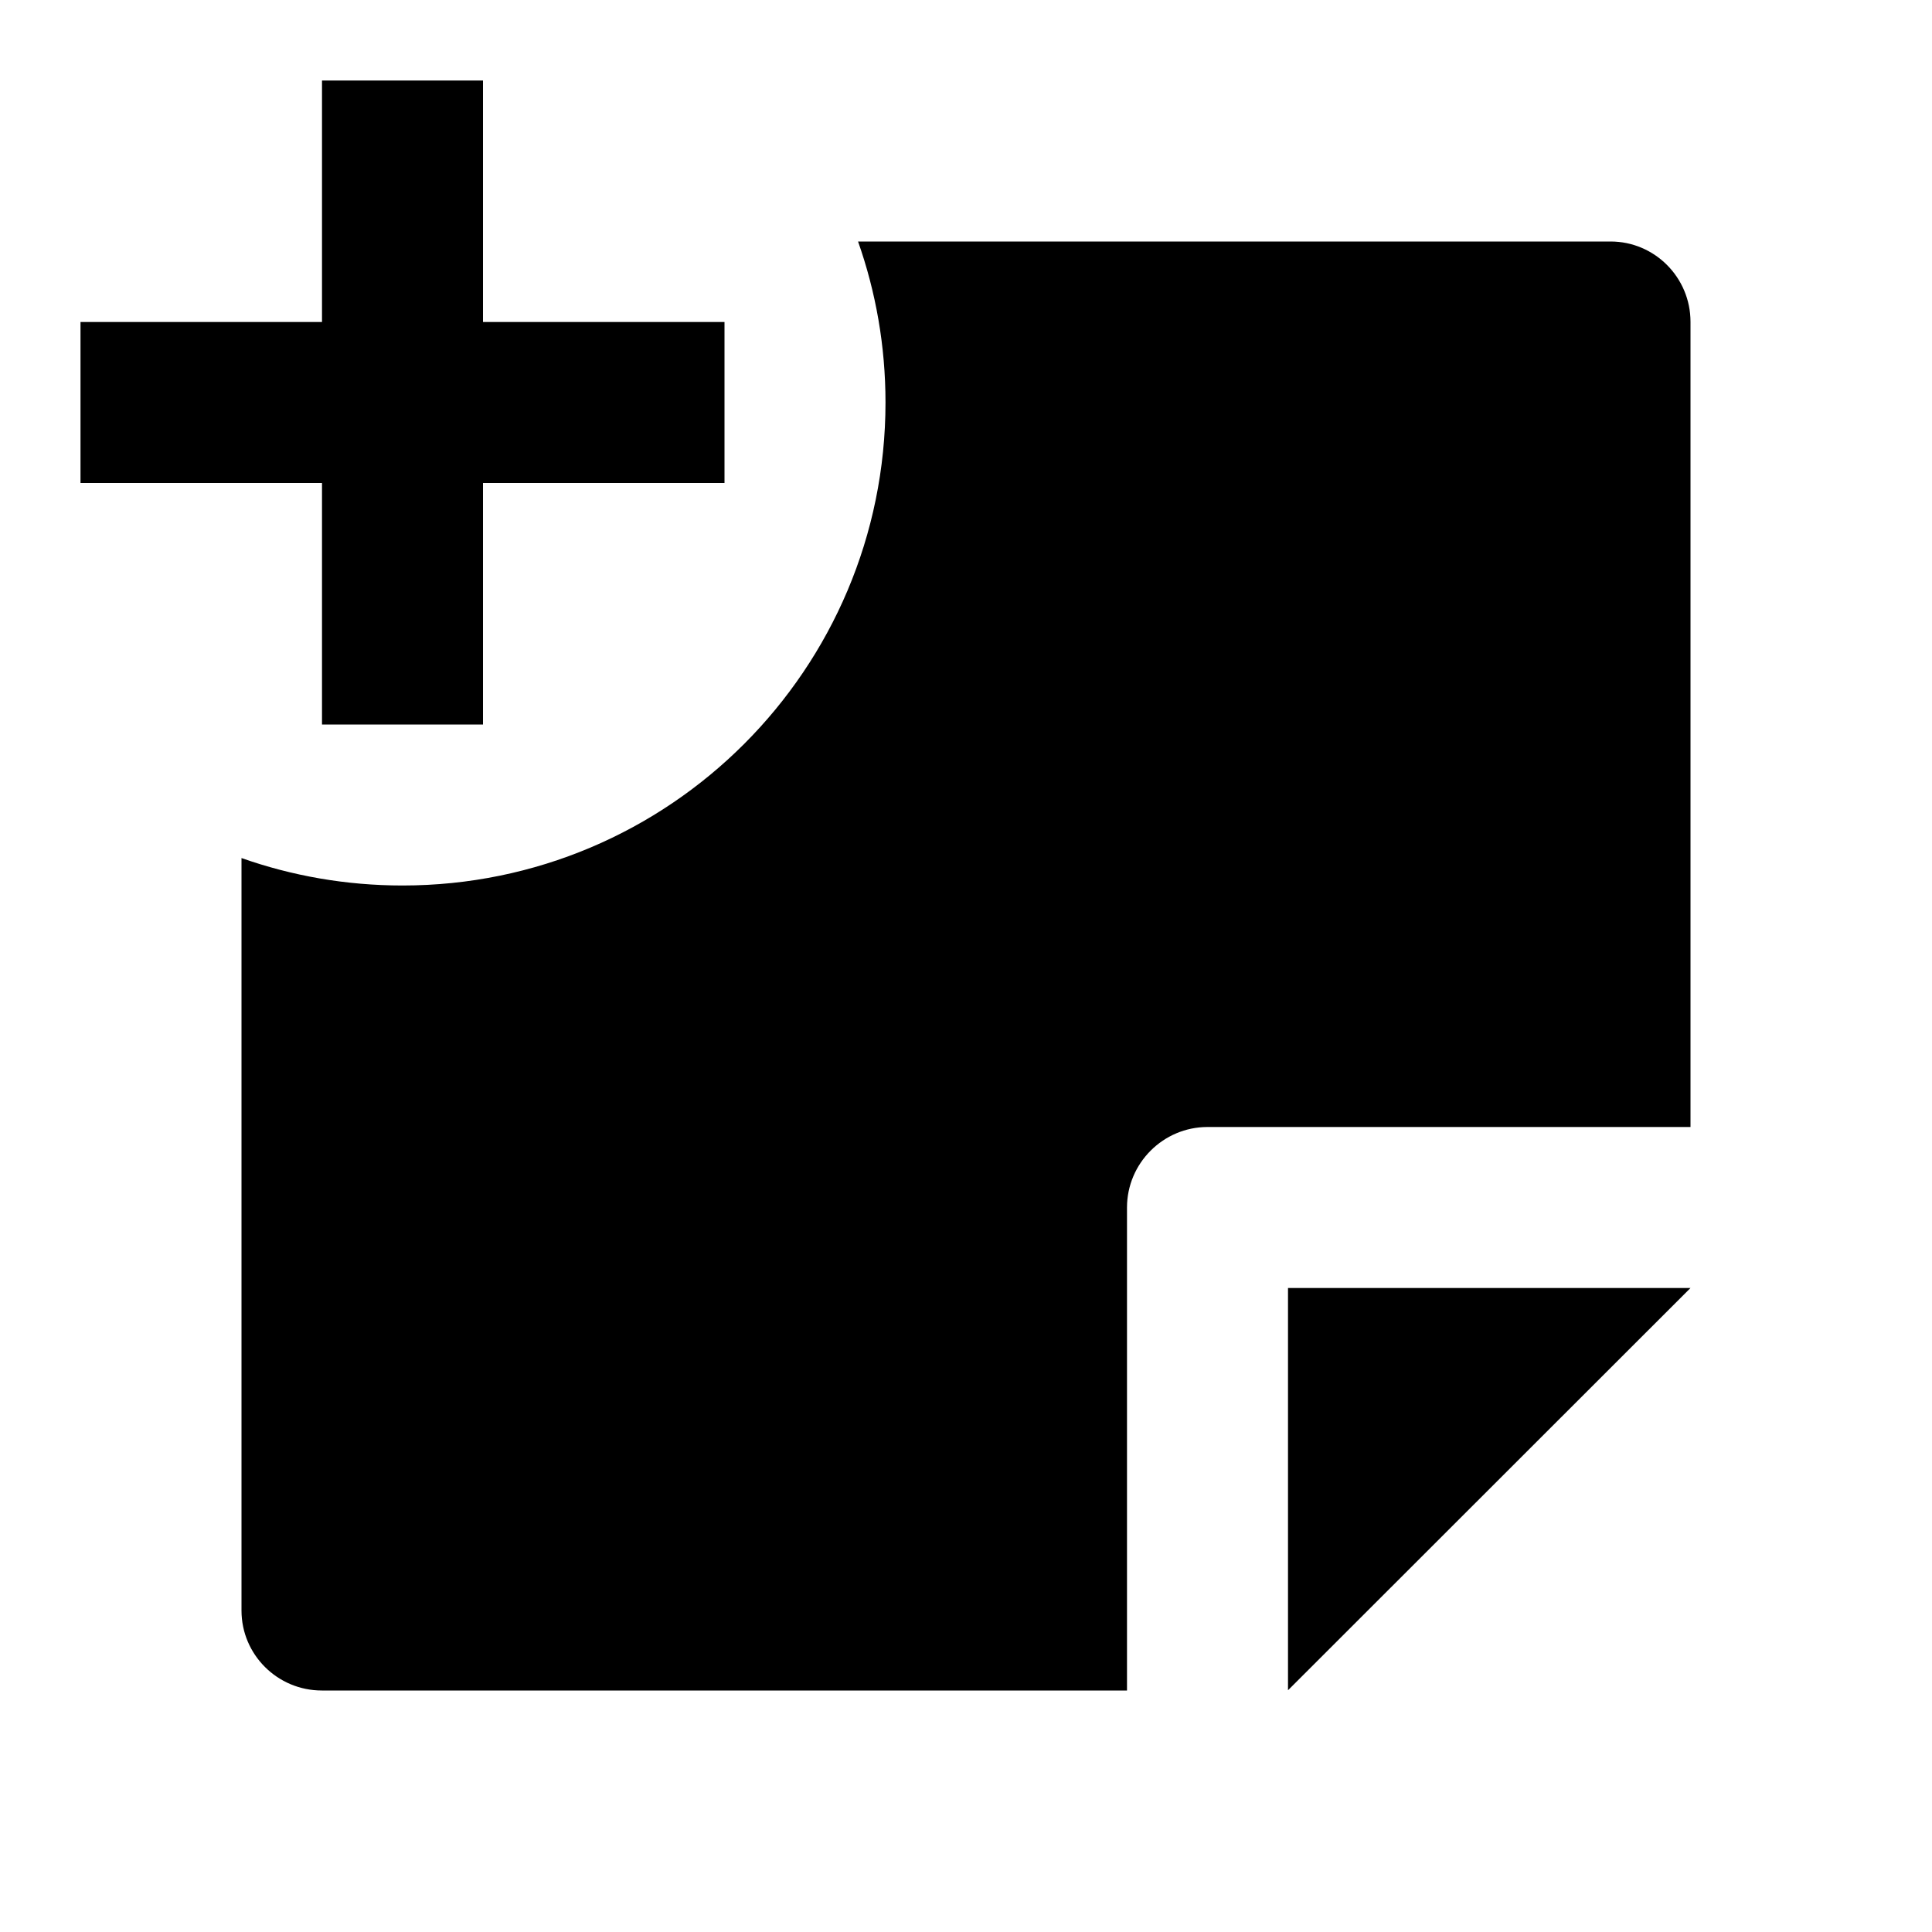 <svg width="24" height="24" viewBox="0 0 24 24" fill="none" xmlns="http://www.w3.org/2000/svg">
<path d="M4 1V4H1V6H4V9H6V6H9V4H6V1H4ZM11 5C11 8.314 8.314 11 5 11C4.299 11 3.626 10.88 3 10.659V20.007C3 20.555 3.447 21 3.998 21H14V15C14 14.45 14.45 14 15 14H21V3.998C21 3.447 20.555 3 20.007 3H10.659C10.88 3.626 11 4.299 11 5ZM21 16L16 20.997V16H21Z" fill="black"/>
</svg>
